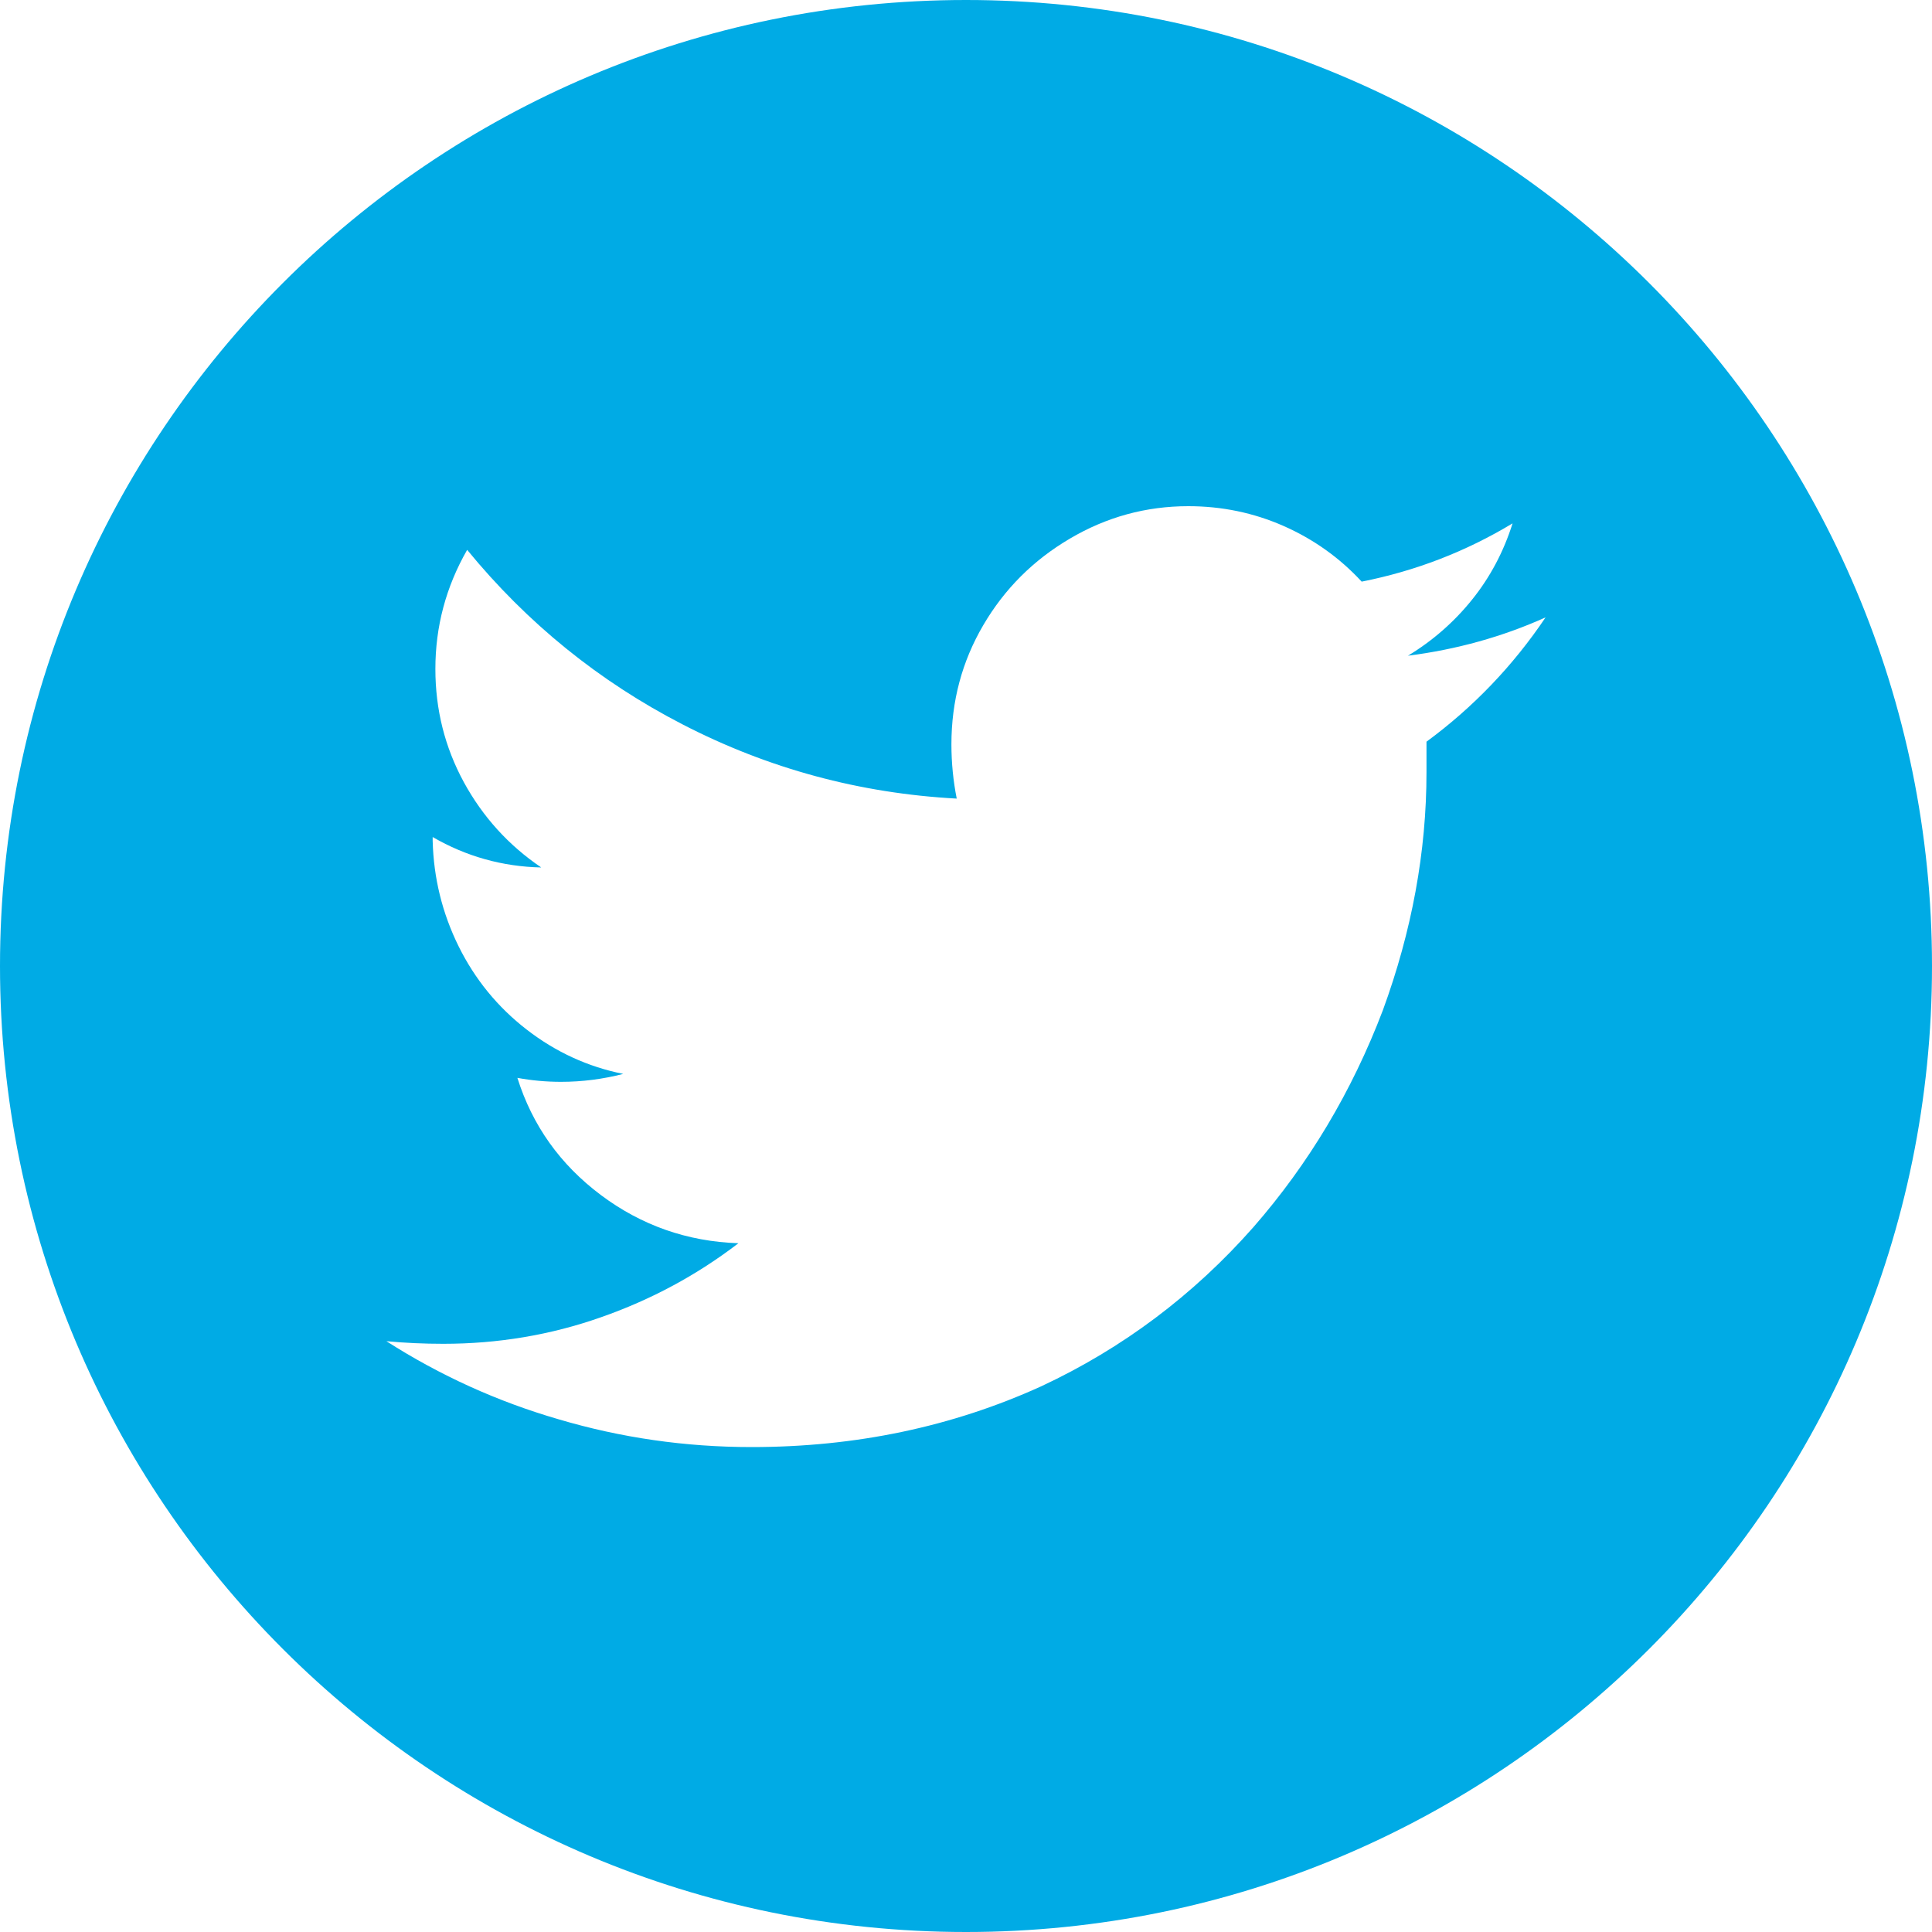<?xml version="1.0" encoding="UTF-8"?>
<svg width="20px" height="20px" viewBox="0 0 20 20" version="1.1" xmlns="http://www.w3.org/2000/svg" xmlns:xlink="http://www.w3.org/1999/xlink">
    <!-- Generator: sketchtool 50.2 (55047) - http://www.bohemiancoding.com/sketch -->
    <title>D728335B-FC76-46B0-B38E-BF8DD1059EDE</title>
    <desc>Created with sketchtool.</desc>
    <defs></defs>
    <g id="Page-1" stroke="none" stroke-width="1" fill="none" fill-rule="evenodd">
        <g id="1920.스테이킹_논의필요" transform="translate(-68, -1020)" fill="#00ABE5" fill-rule="nonzero">
            <g id="Group-29">
                <g id="Group-22" transform="translate(40, 1020)">
                    <path d="M48,10 C48,15.523 43.523,20 38,20 C32.477,20 28,15.523 28,10 C28,4.477 32.477,1.08357767e-13 38,1.08357767e-13 C43.523,1.08357767e-13 48,4.477 48,10 Z M42.575,6.788 C42.831,6.633 43.053,6.439 43.24,6.206 C43.427,5.973 43.566,5.71 43.658,5.418 C43.174,5.71 42.653,5.911 42.096,6.021 C41.868,5.774 41.598,5.582 41.288,5.445 C40.977,5.308 40.648,5.24 40.301,5.24 C39.863,5.24 39.454,5.352 39.075,5.576 C38.696,5.799 38.397,6.098 38.178,6.473 C37.959,6.847 37.849,7.258 37.849,7.706 C37.849,7.898 37.868,8.085 37.904,8.267 C36.9,8.213 35.954,7.957 35.068,7.5 C34.201,7.053 33.457,6.45 32.836,5.692 C32.616,6.076 32.507,6.487 32.507,6.925 C32.507,7.345 32.605,7.735 32.801,8.096 C32.998,8.457 33.265,8.751 33.603,8.98 C33.201,8.971 32.826,8.866 32.479,8.665 L32.479,8.706 C32.489,9.089 32.578,9.452 32.747,9.795 C32.916,10.137 33.151,10.425 33.452,10.658 C33.753,10.891 34.087,11.044 34.452,11.117 C34.242,11.171 34.027,11.199 33.808,11.199 C33.653,11.199 33.502,11.185 33.356,11.158 C33.511,11.651 33.799,12.055 34.219,12.37 C34.639,12.685 35.114,12.852 35.644,12.87 C35.215,13.199 34.74,13.455 34.219,13.637 C33.699,13.82 33.155,13.911 32.589,13.911 C32.388,13.911 32.192,13.902 32,13.884 C32.557,14.24 33.151,14.509 33.781,14.692 C34.429,14.884 35.096,14.98 35.781,14.98 C36.858,14.98 37.858,14.77 38.781,14.35 C39.621,13.957 40.352,13.409 40.973,12.706 C41.548,12.048 41.995,11.299 42.315,10.459 C42.616,9.637 42.767,8.815 42.767,7.993 L42.767,7.678 C43.251,7.322 43.662,6.893 44,6.391 C43.553,6.592 43.078,6.724 42.575,6.788 Z" id="Shape"></path>
                </g>
            </g>
        </g>
    </g>
</svg>